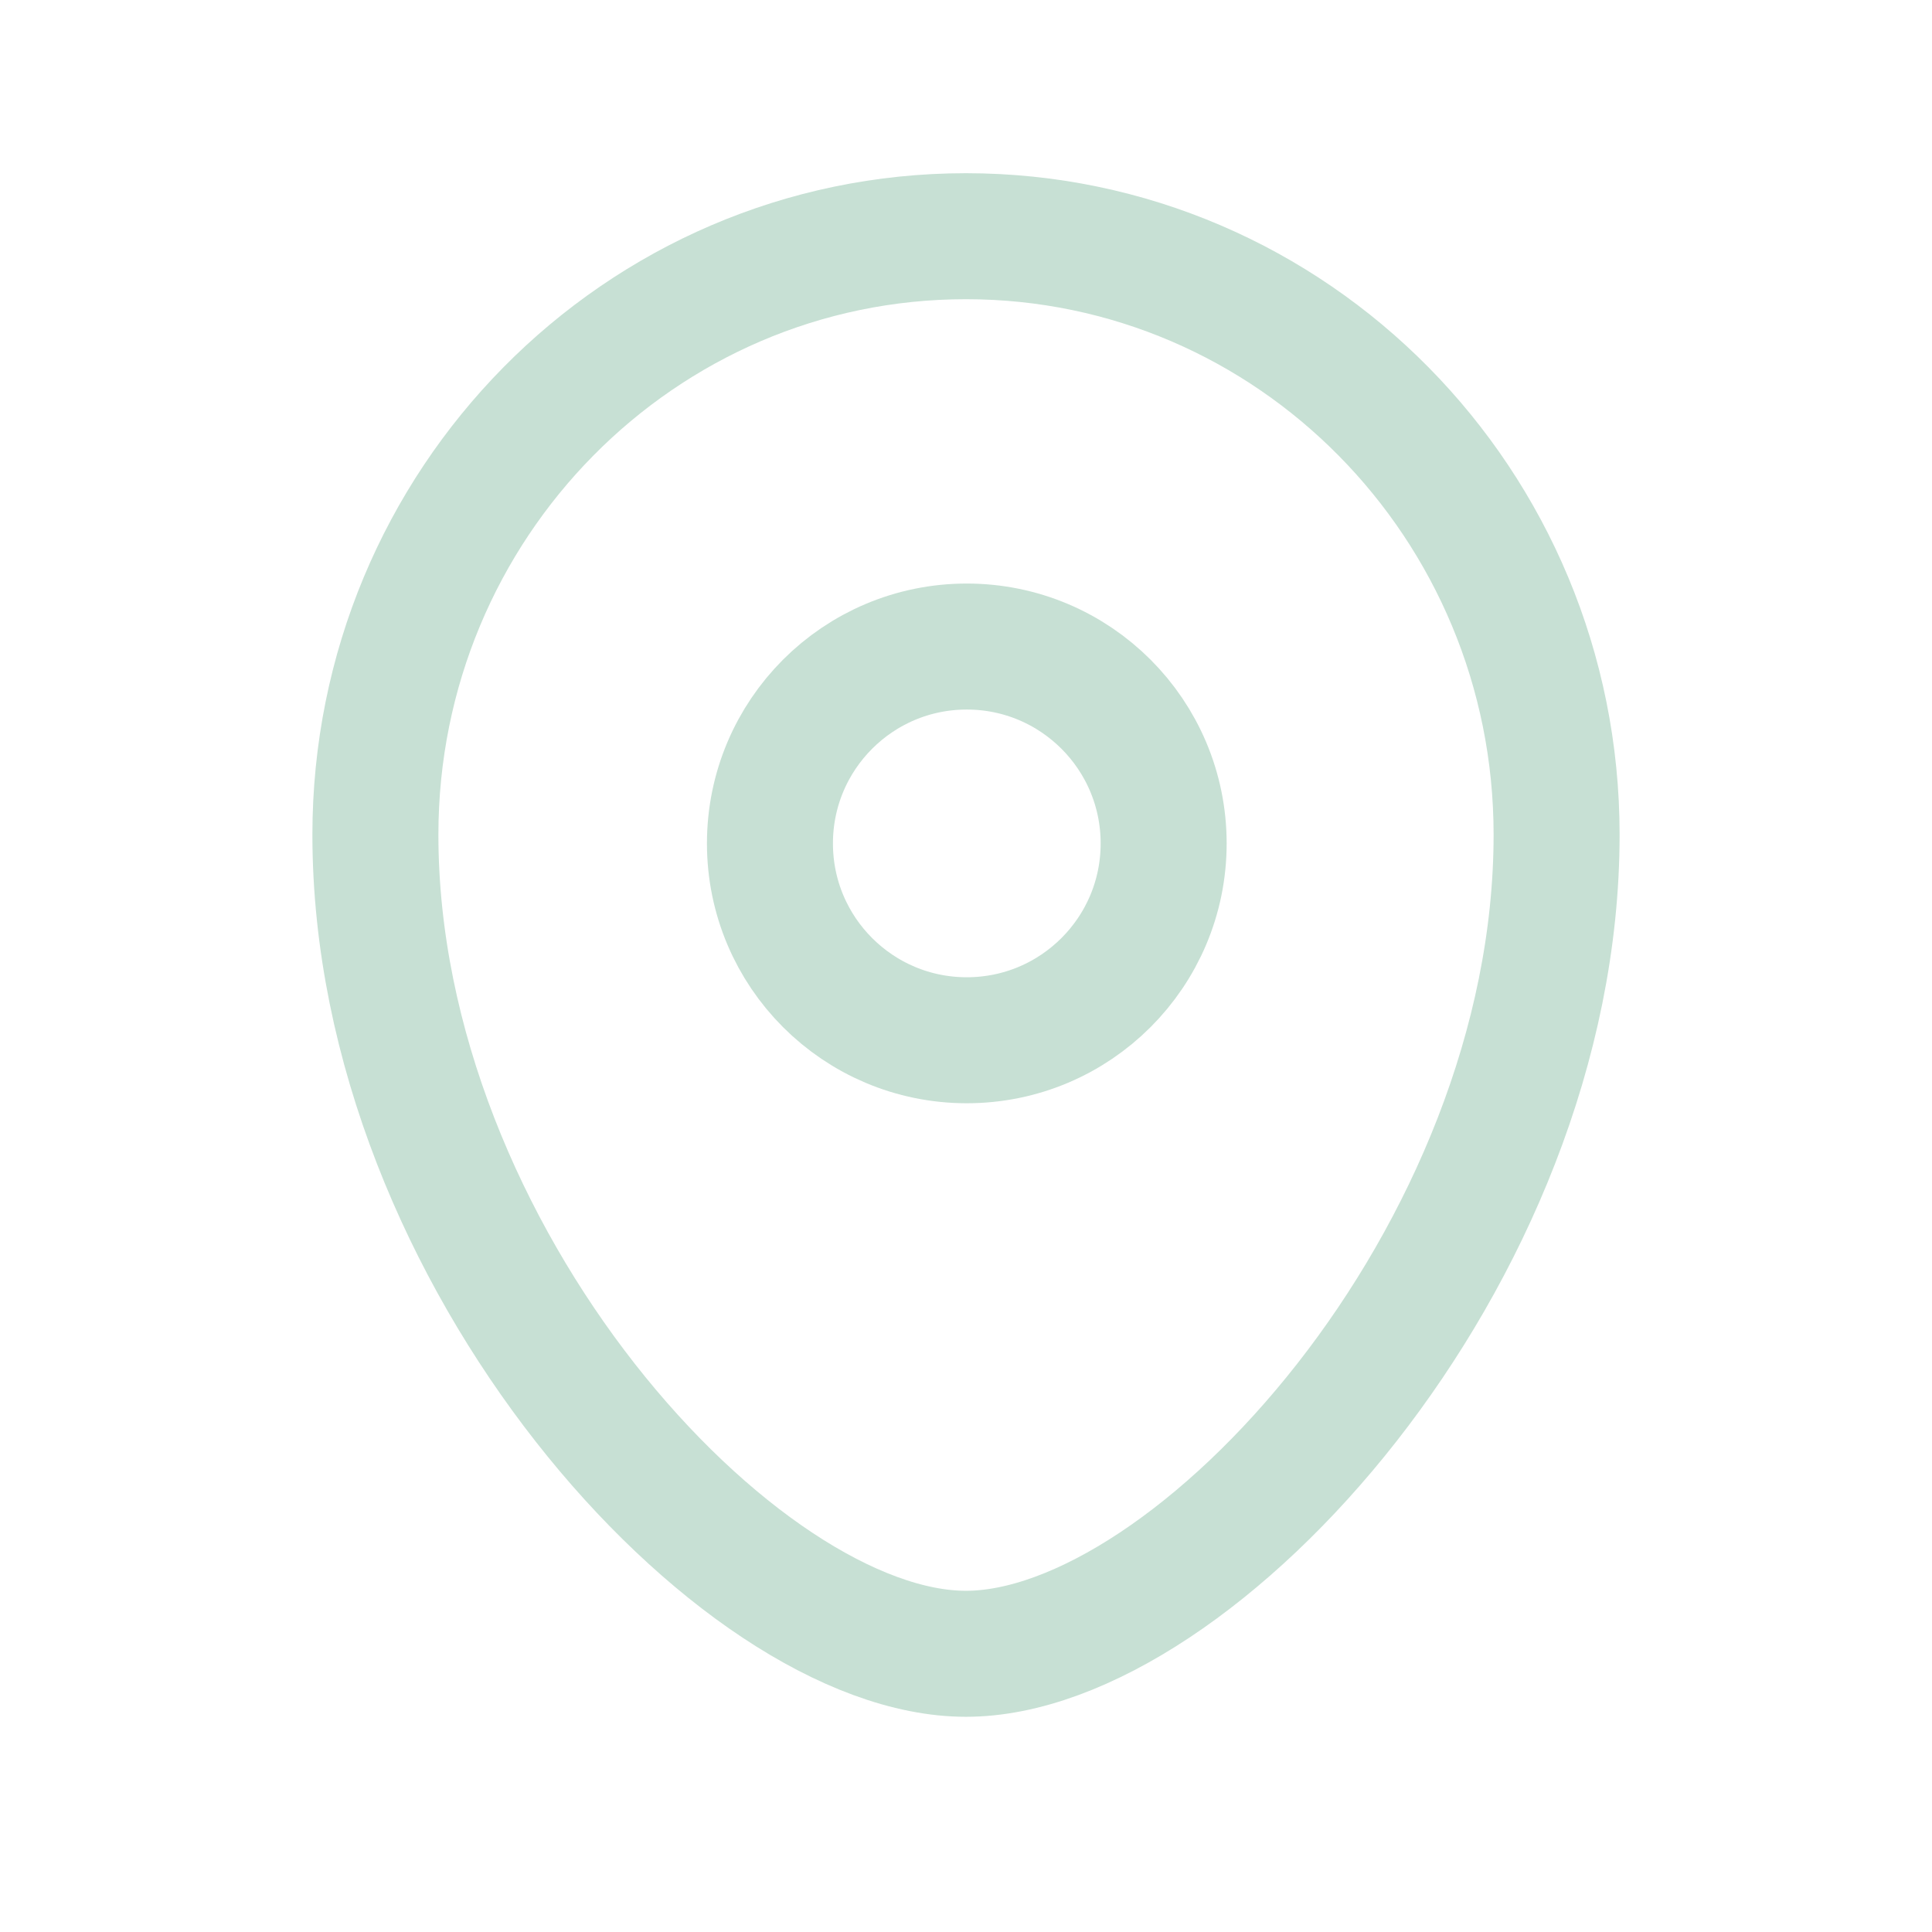 <svg width="23" height="23" viewBox="0 0 23 23" fill="none" xmlns="http://www.w3.org/2000/svg">
<path fill-rule="evenodd" clip-rule="evenodd" d="M13.853 10.041C13.853 8.746 12.804 7.697 11.509 7.697C10.215 7.697 9.166 8.746 9.166 10.041C9.166 11.335 10.215 12.384 11.509 12.384C12.804 12.384 13.853 11.335 13.853 10.041Z" stroke="#C7E0D4" stroke-width="1.5" stroke-linecap="round" stroke-linejoin="round"/>
<path fill-rule="evenodd" clip-rule="evenodd" d="M11.499 19.688C8.783 19.688 4.469 14.961 4.469 9.936C4.469 6.002 7.616 2.812 11.499 2.812C15.383 2.812 18.531 6.002 18.531 9.936C18.531 14.961 14.217 19.688 11.499 19.688Z" stroke="#C7E0D4" stroke-width="1.5" stroke-linecap="round" stroke-linejoin="round"/>
</svg>
